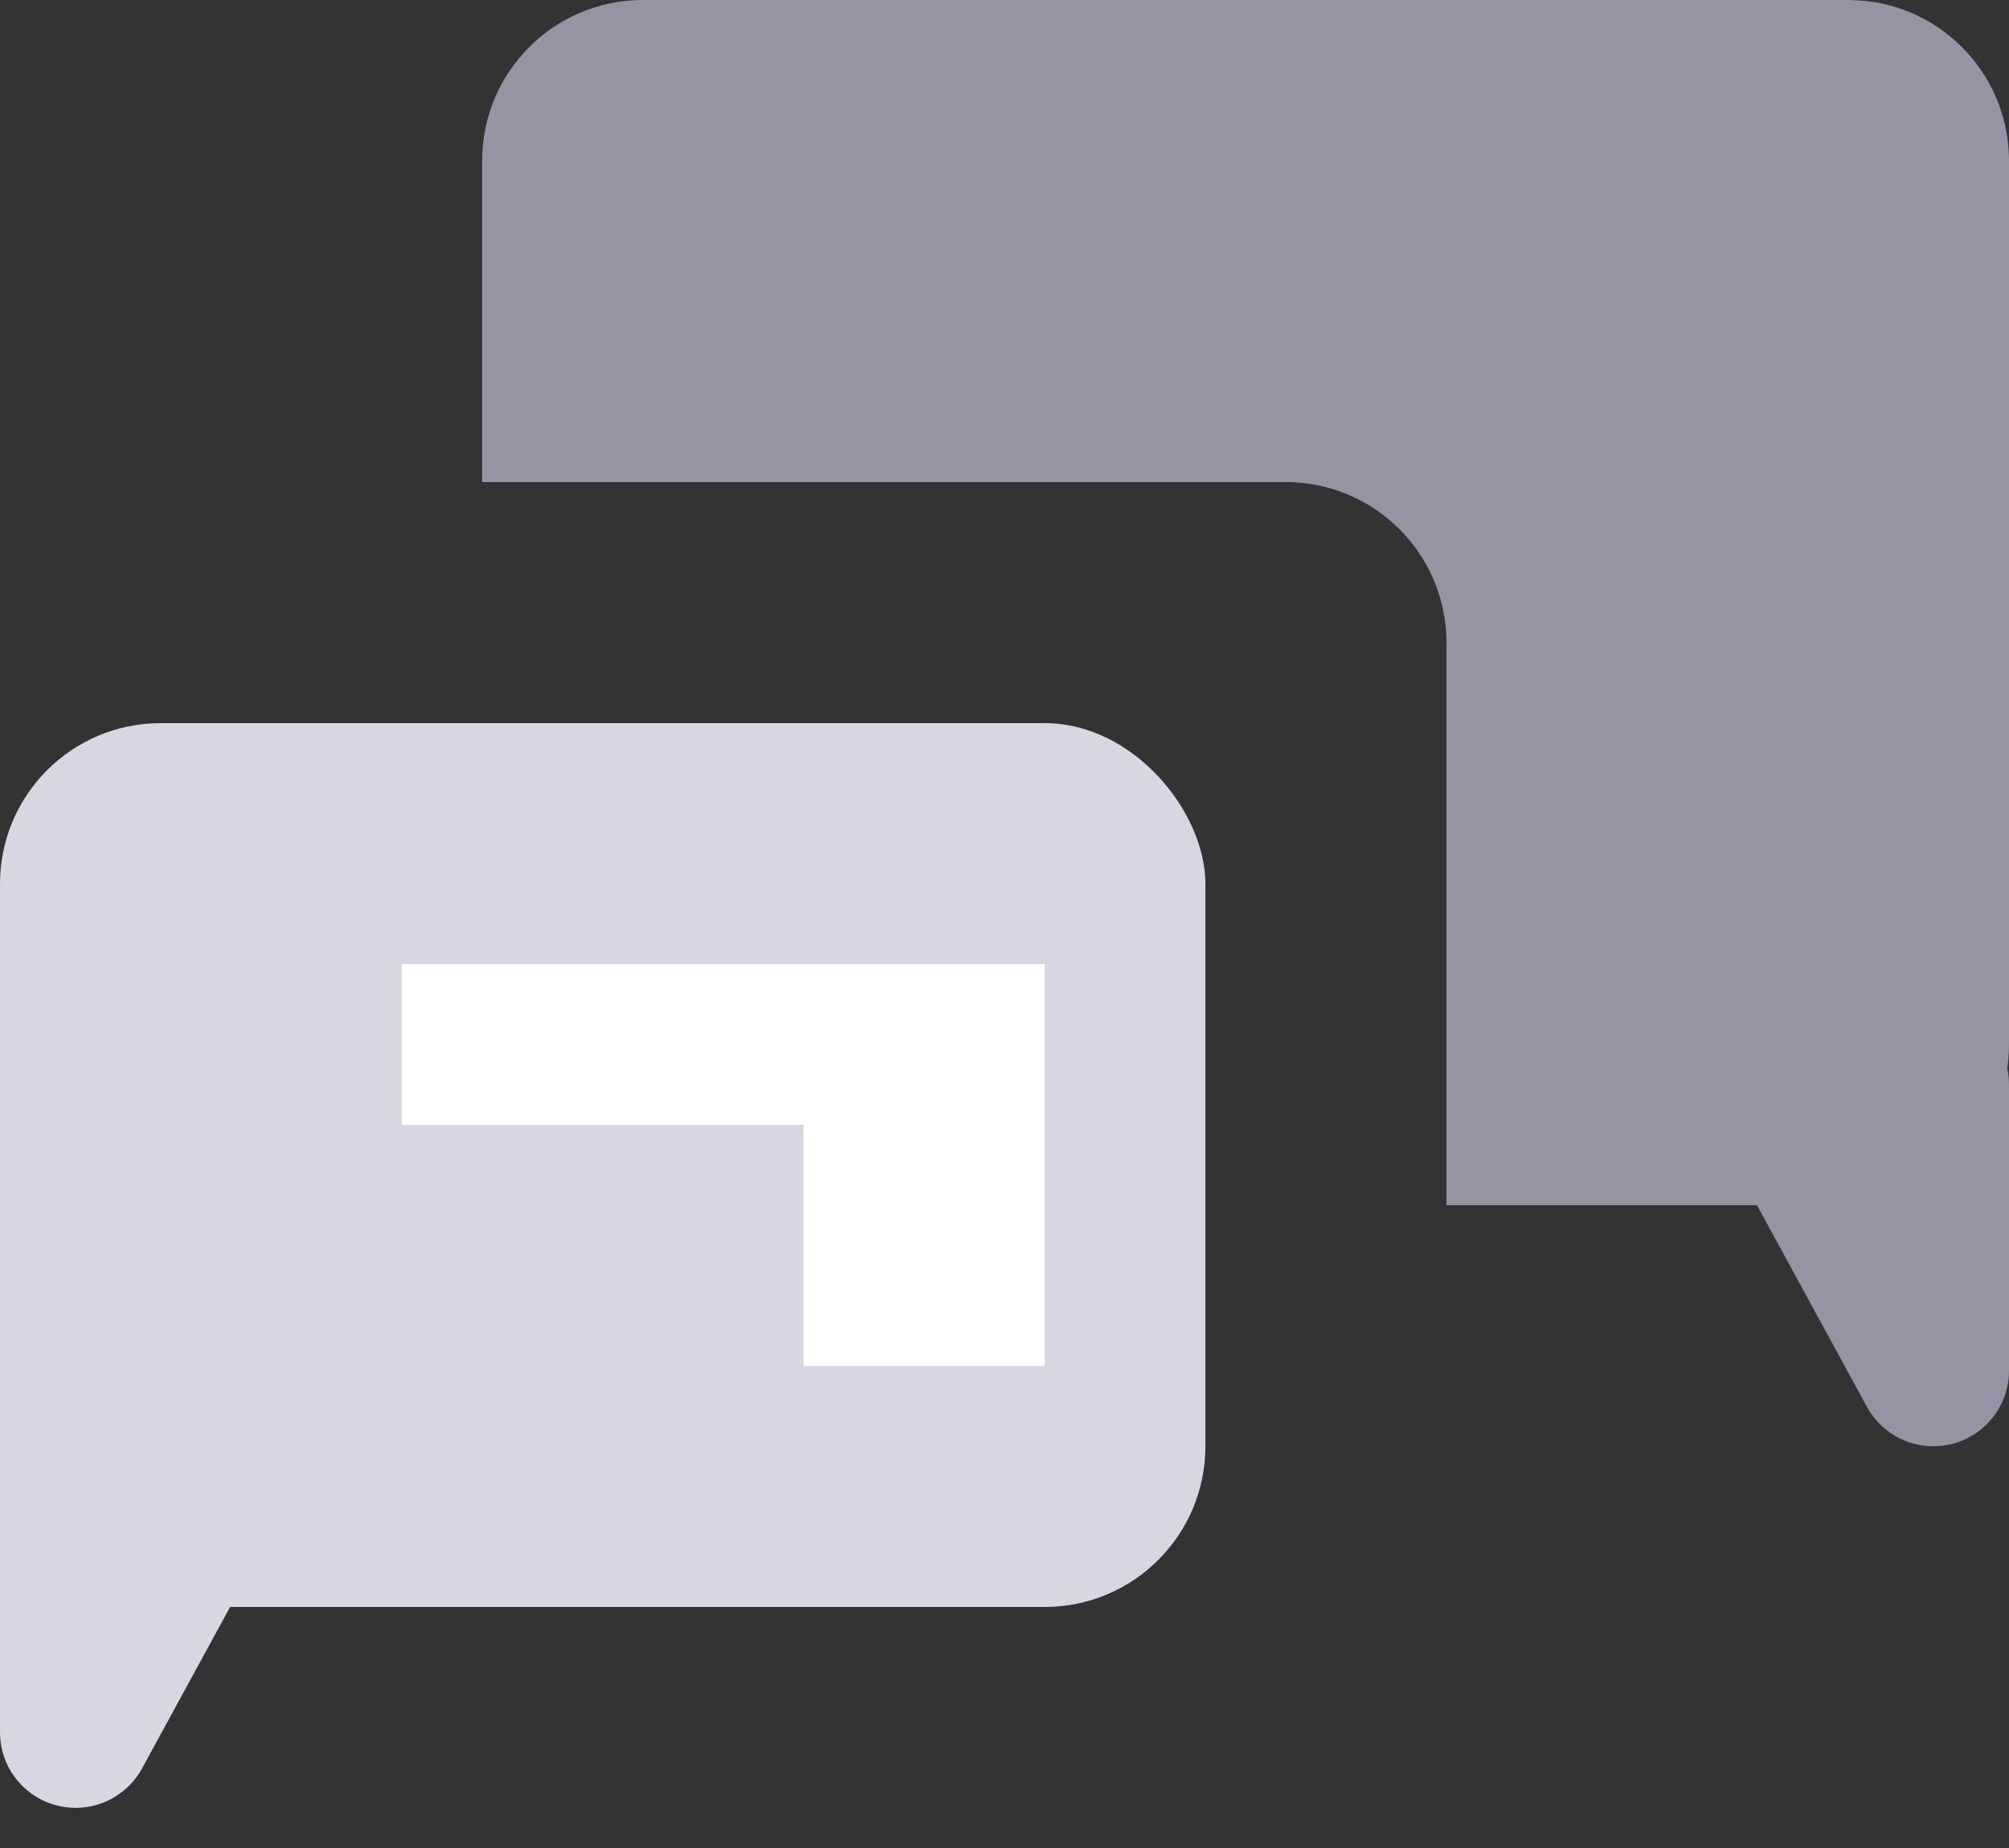 <svg width="25" height="23" viewBox="0 0 25 23" fill="none" xmlns="http://www.w3.org/2000/svg">
<rect x="0" y="0" width="25" height="23" fill="#333333" stroke="none"/>
<path fill-rule="evenodd" clip-rule="evenodd" d="M8 0C6.896 0 6 0.896 6 2V6H16C17.105 6 18 6.896 18 8V15H23C23.615 15 24.166 14.722 24.533 14.285C24.824 13.938 25 13.489 25 13V2C25 0.896 24.105 0 23 0H8Z" fill="#9693A4"/>
<path d="M21.307 13.979C20.943 13.312 21.425 12.5 22.184 12.5H24C24.552 12.5 25 12.948 25 13.5V17.059C25 17.579 24.579 18 24.059 18V18C23.714 18 23.397 17.812 23.232 17.509L21.307 13.979Z" fill="#9693A4"/>
<path d="M3.693 18.479C4.057 17.812 3.575 17 2.815 17H1C0.448 17 0 17.448 0 18V21.559C0 22.079 0.421 22.5 0.941 22.5V22.5C1.286 22.5 1.603 22.312 1.768 22.009L3.693 18.479Z" fill="#D7D7E3"/>
<rect y="9" width="15" height="11" rx="2" fill="#D7D7E3"/>
<rect x="5" y="12" width="8" height="2" fill="white"/>
<rect x="10" y="14" width="3" height="3" fill="white"/>
</svg>
